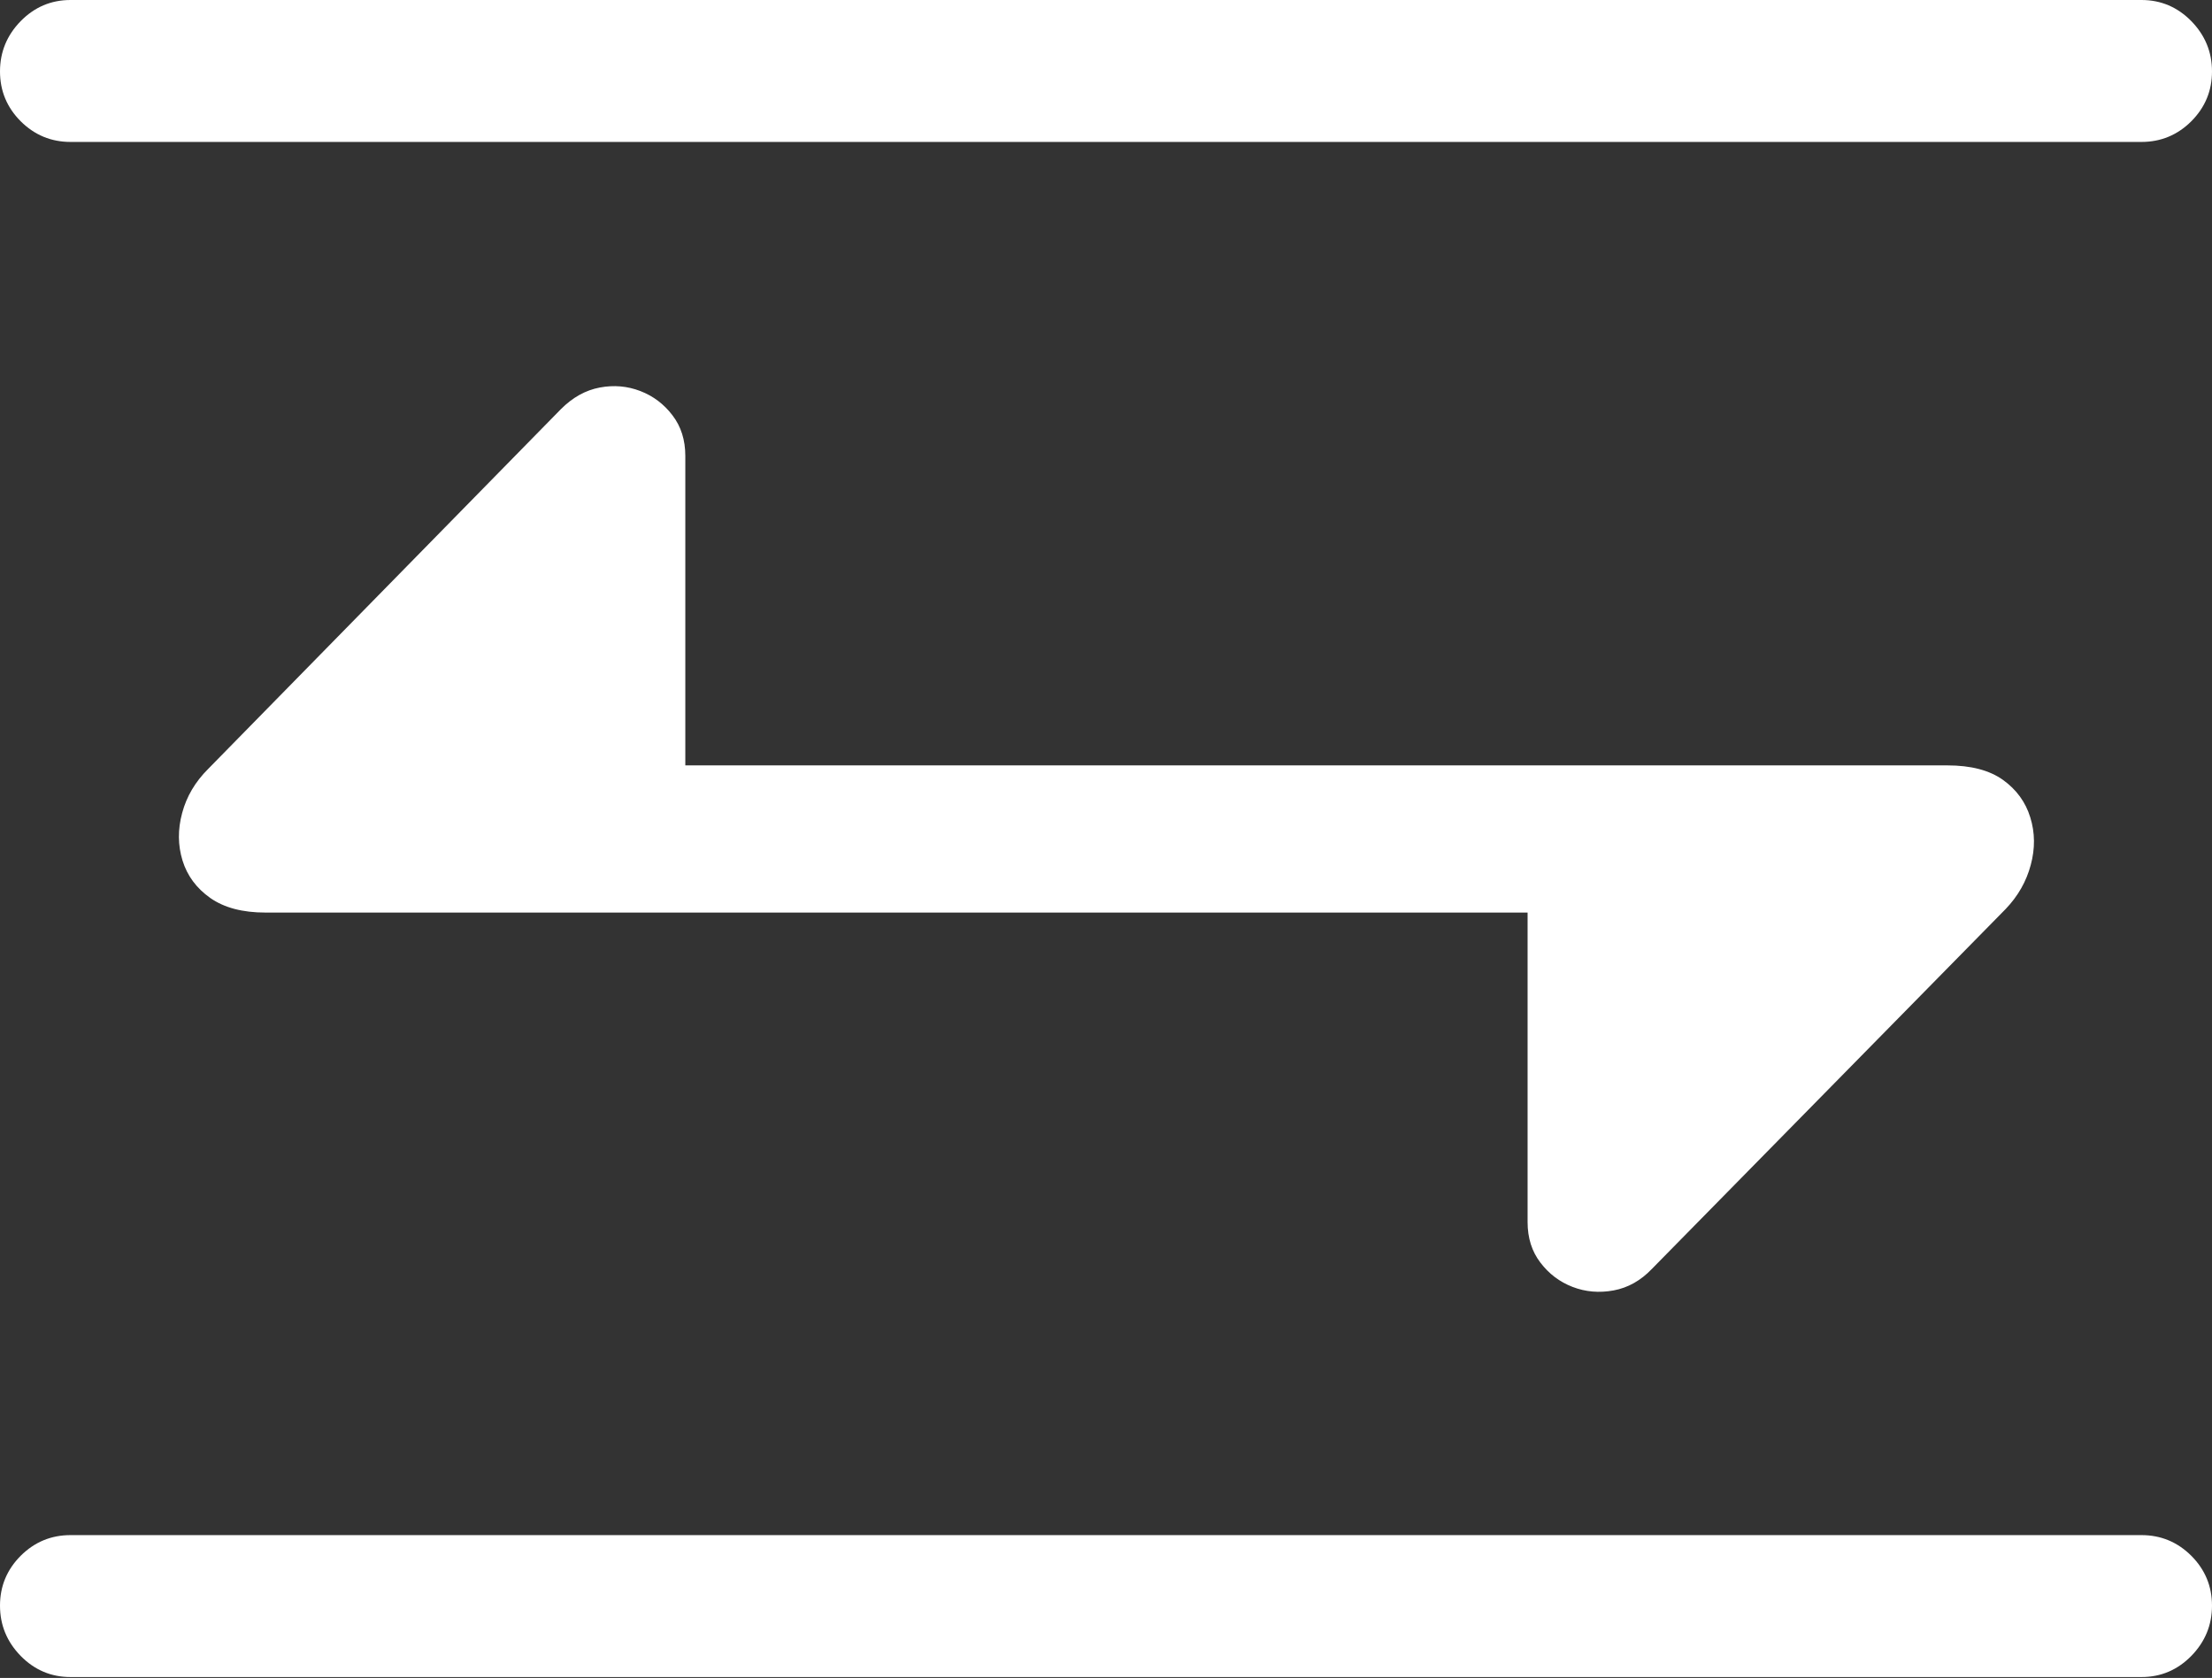 <?xml version="1.0" encoding="UTF-8"?>
<!--Generator: Apple Native CoreSVG 175.5-->
<!DOCTYPE svg
PUBLIC "-//W3C//DTD SVG 1.1//EN"
       "http://www.w3.org/Graphics/SVG/1.1/DTD/svg11.dtd">
<svg version="1.1" xmlns="http://www.w3.org/2000/svg" xmlns:xlink="http://www.w3.org/1999/xlink" width="24.492" height="18.584">
 <rect width="100%" height="100%" fill="#333333" stroke="none"/>
 <g>
  <rect height="18.584" opacity="0" width="24.492" x="0" y="0"/>
  <path d="M0 0.791Q0 1.113 0.229 1.343Q0.459 1.572 0.781 1.572L23.711 1.572Q24.033 1.572 24.263 1.343Q24.492 1.113 24.492 0.791Q24.492 0.469 24.263 0.234Q24.033 0 23.711 0L0.781 0Q0.459 0 0.229 0.234Q0 0.469 0 0.791ZM2.939 10.107L16.914 10.107L16.914 13.535Q16.914 13.799 17.056 13.984Q17.197 14.17 17.412 14.253Q17.627 14.336 17.866 14.292Q18.105 14.248 18.291 14.053L22.207 10.068Q22.412 9.854 22.485 9.58Q22.559 9.307 22.48 9.053Q22.402 8.799 22.178 8.638Q21.953 8.477 21.562 8.477L7.588 8.477L7.588 5.049Q7.588 4.785 7.446 4.6Q7.305 4.414 7.09 4.331Q6.875 4.248 6.641 4.292Q6.406 4.336 6.211 4.531L2.305 8.516Q2.09 8.73 2.017 9.004Q1.943 9.277 2.021 9.531Q2.1 9.785 2.329 9.946Q2.559 10.107 2.939 10.107ZM0 17.783Q0 18.105 0.229 18.34Q0.459 18.574 0.781 18.574L23.711 18.574Q24.033 18.574 24.263 18.34Q24.492 18.105 24.492 17.783Q24.492 17.461 24.263 17.231Q24.033 17.002 23.711 17.002L0.781 17.002Q0.459 17.002 0.229 17.231Q0 17.461 0 17.783Z" fill="#ffffff"/>
 </g>
</svg>
